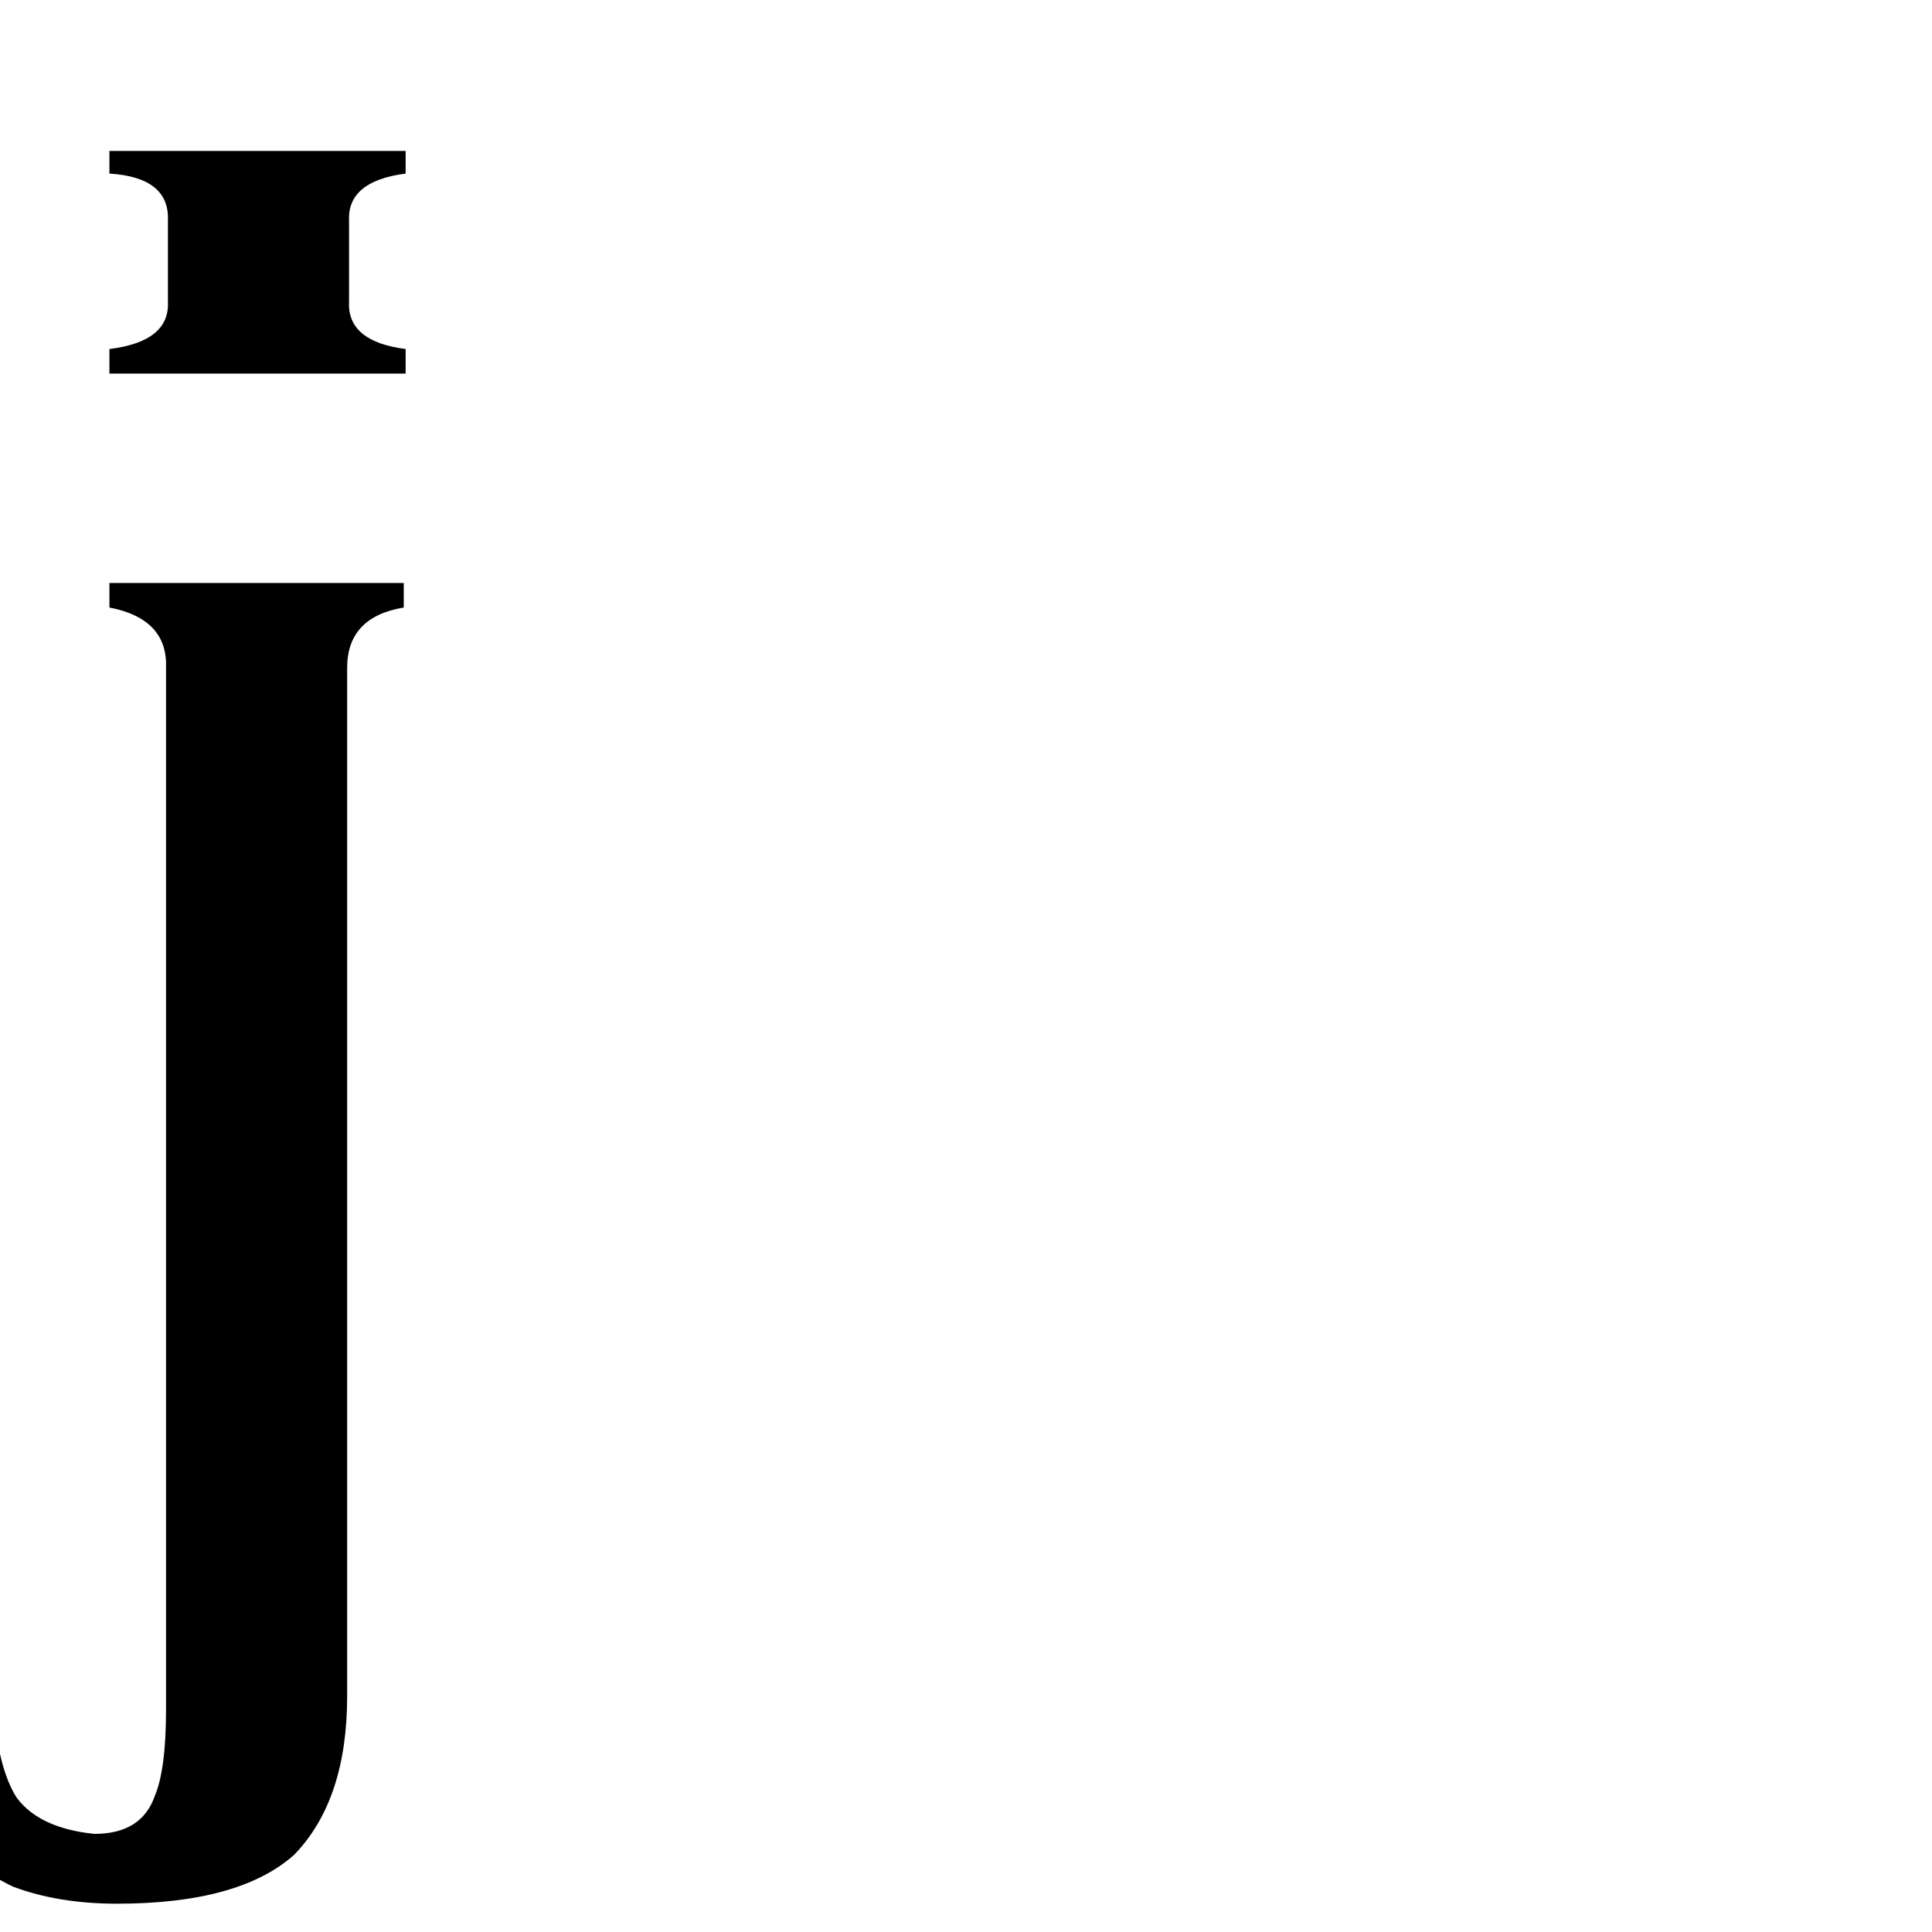 <svg xmlns="http://www.w3.org/2000/svg" viewBox="0 -800 1024 1024">
	<path fill="#000000" d="M184 99Q184 154 156 183Q127 209 62 209Q31 209 7 200Q-6 194 -18 183V102H-4Q-1 138 9 153Q21 169 50 172Q75 172 82 152Q88 138 88 106V-446Q89 -472 58 -478V-491H214V-478Q184 -473 184 -446ZM58 -720H215V-708Q184 -704 185 -683V-640Q184 -619 215 -615V-602H58V-615Q90 -619 89 -640V-683Q90 -706 58 -708Z"/>
</svg>
